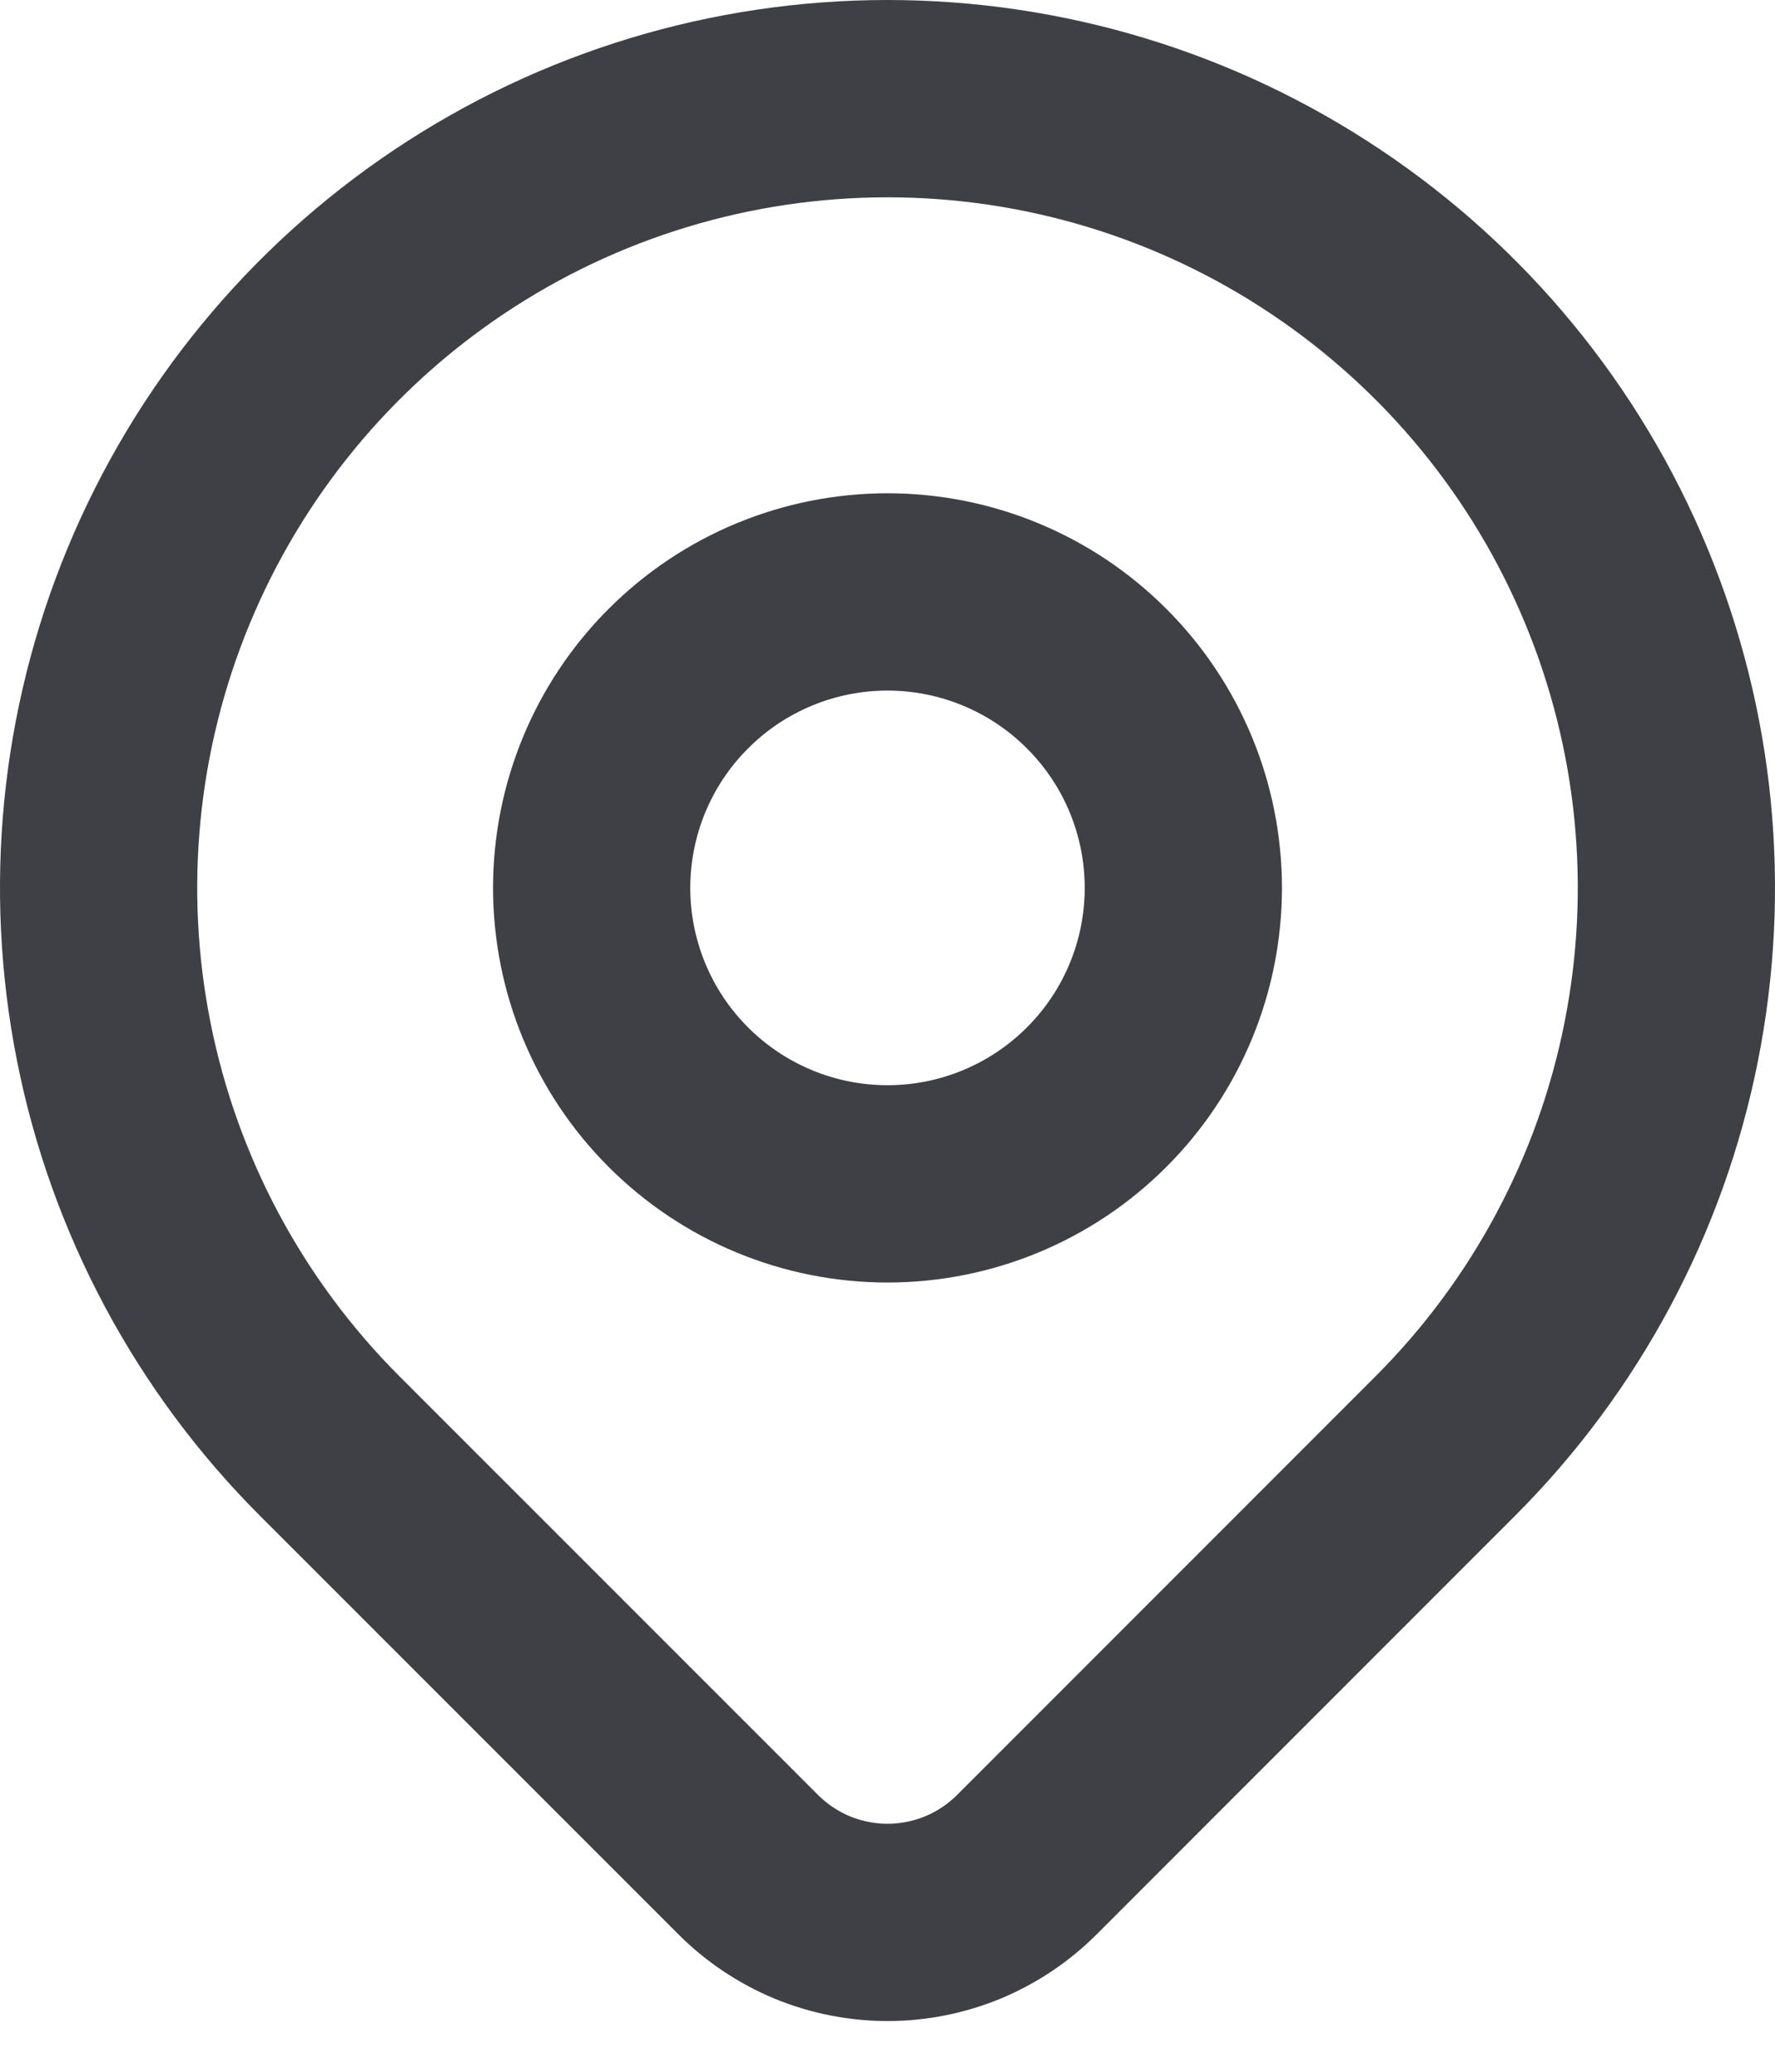 <svg width="18" height="21" viewBox="0 0 18 21" fill="none" xmlns="http://www.w3.org/2000/svg">
<path d="M14.657 14.657L10.414 18.9C10.228 19.086 10.008 19.233 9.766 19.334C9.523 19.434 9.263 19.486 9.001 19.486C8.738 19.486 8.478 19.434 8.235 19.334C7.993 19.233 7.773 19.086 7.587 18.9L3.343 14.657C2.224 13.538 1.462 12.113 1.154 10.561C0.845 9.009 1.003 7.401 1.609 5.939C2.215 4.477 3.24 3.228 4.555 2.349C5.871 1.469 7.418 1 9 1C10.582 1 12.129 1.469 13.444 2.349C14.76 3.228 15.786 4.477 16.391 5.939C16.997 7.401 17.155 9.009 16.846 10.561C16.538 12.113 15.776 13.538 14.657 14.657V14.657Z" stroke="#3F3F46" stroke-width="2" stroke-linecap="round" stroke-linejoin="round"/>
<path d="M11.121 11.121C11.684 10.559 12 9.796 12 9C12 8.204 11.684 7.441 11.121 6.879C10.559 6.316 9.796 6 9 6C8.204 6 7.441 6.316 6.879 6.879C6.316 7.441 6 8.204 6 9C6 9.796 6.316 10.559 6.879 11.121C7.441 11.684 8.204 12 9 12C9.796 12 10.559 11.684 11.121 11.121Z" stroke="#3F3F46" stroke-width="2" stroke-linecap="round" stroke-linejoin="round"/>
</svg>

